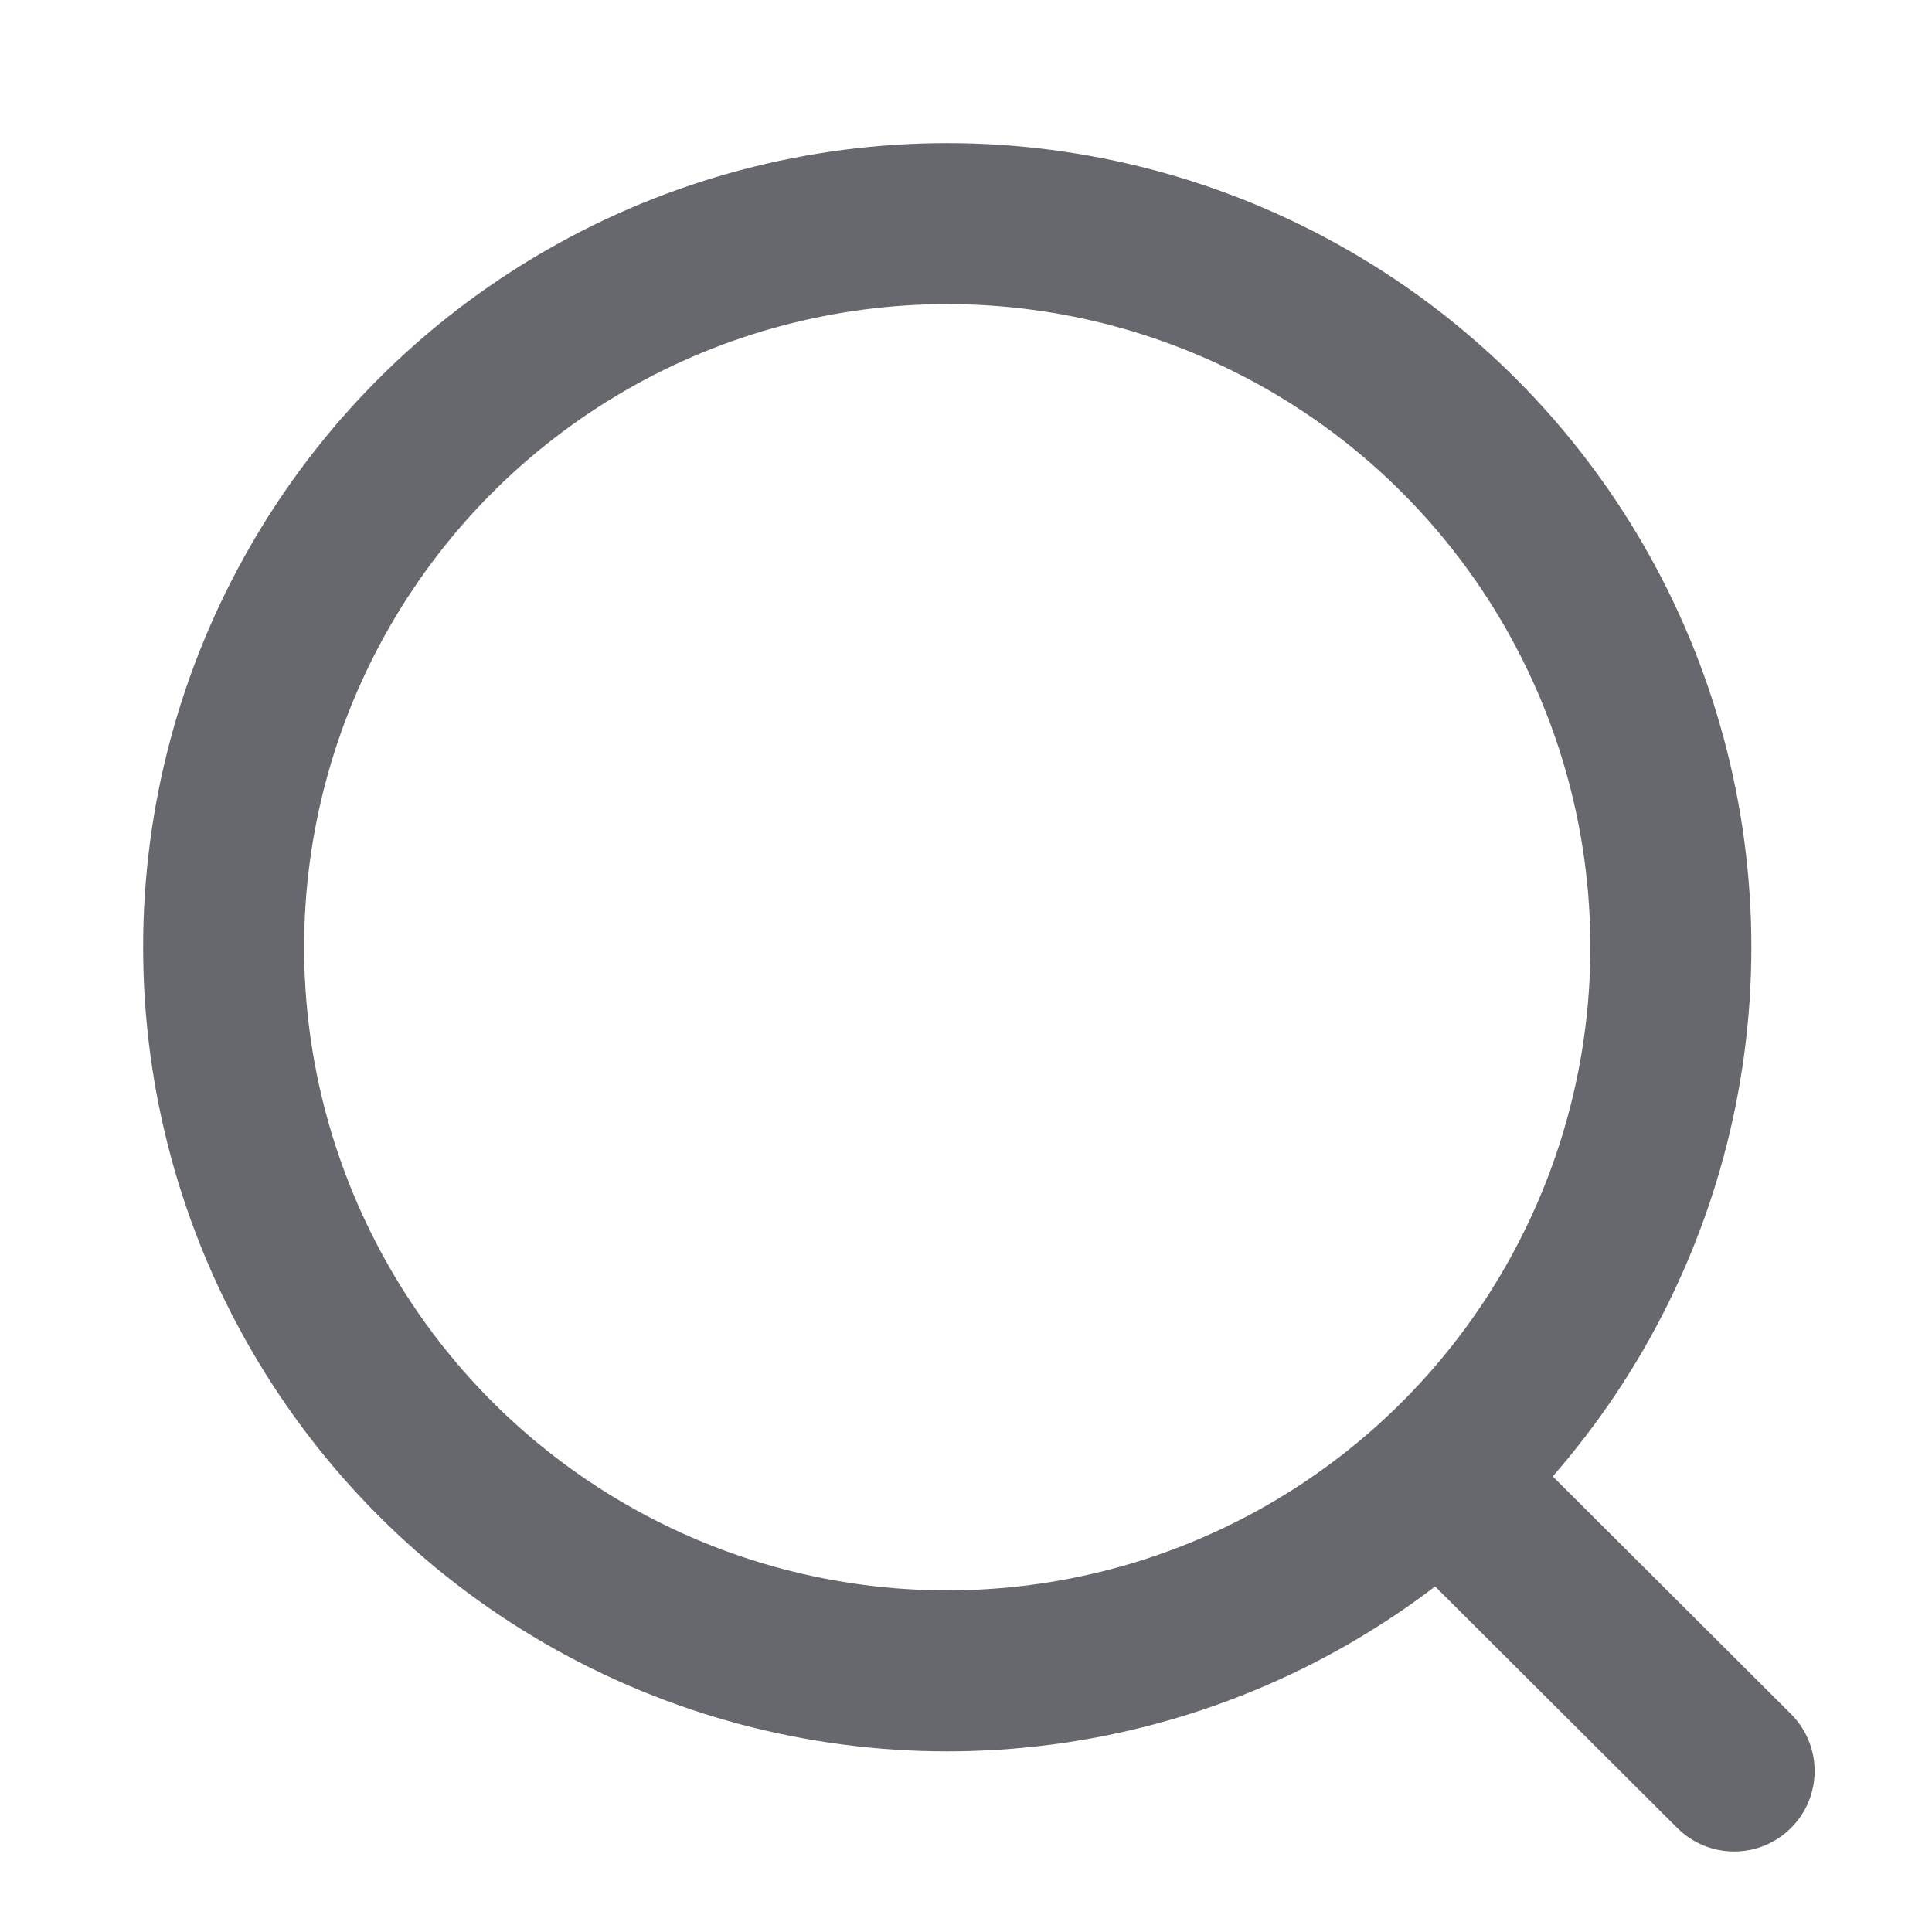 <svg width="24" height="24" viewBox="0 0 24 24" fill="none" xmlns="http://www.w3.org/2000/svg">
<circle cx="11.767" cy="11.767" r="8.989" stroke="#67686D" stroke-width="2" stroke-linecap="round" stroke-linejoin="round"/>
<path d="M18.018 18.485L21.542 22" stroke="#67686D" stroke-width="2" stroke-linecap="round" stroke-linejoin="round"/>
</svg>
